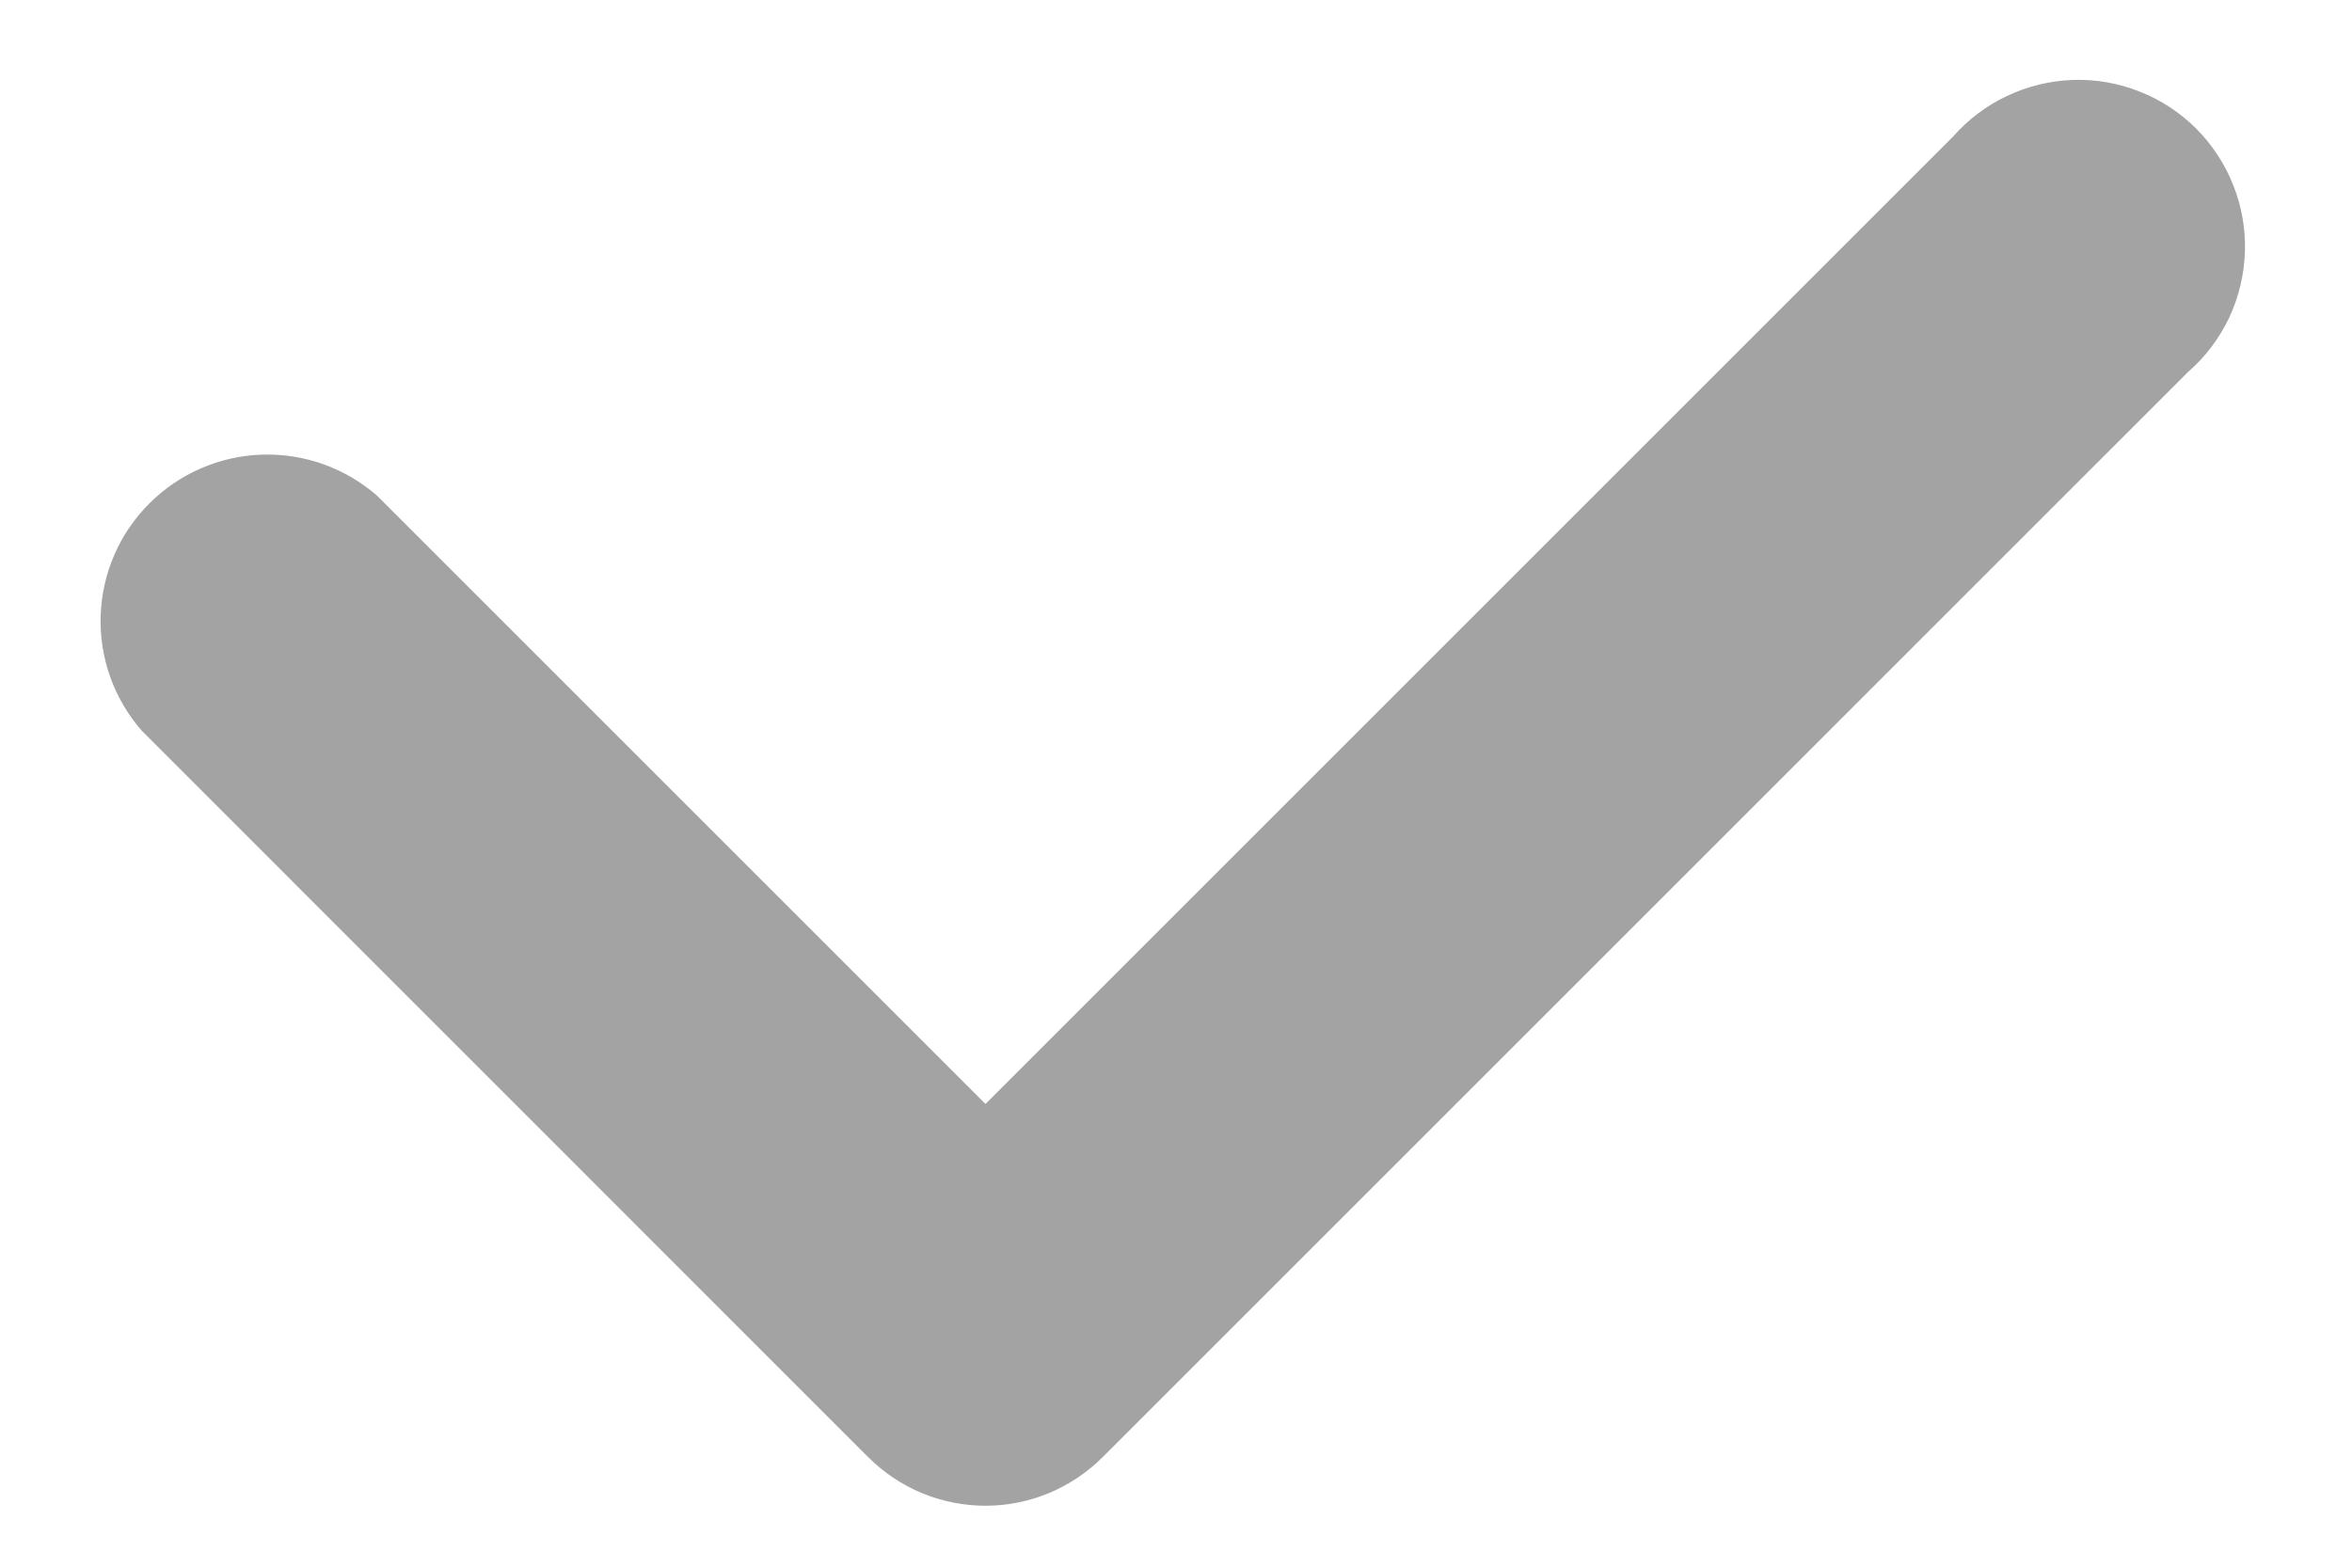 <svg width="15" height="10" viewBox="0 0 15 10" fill="none" xmlns="http://www.w3.org/2000/svg">
<path d="M6.288 9.605C6.148 9.605 6.01 9.578 5.881 9.525C5.752 9.471 5.635 9.393 5.536 9.294L0.905 4.662C0.727 4.459 0.633 4.197 0.642 3.927C0.651 3.657 0.762 3.401 0.953 3.211C1.144 3.02 1.4 2.909 1.67 2.9C1.939 2.891 2.202 2.985 2.405 3.162L6.285 7.042L12.455 0.872C12.551 0.763 12.668 0.674 12.8 0.612C12.931 0.55 13.074 0.515 13.22 0.51C13.365 0.505 13.51 0.53 13.645 0.584C13.781 0.637 13.904 0.718 14.007 0.821C14.109 0.924 14.19 1.047 14.243 1.182C14.297 1.317 14.322 1.462 14.317 1.608C14.312 1.753 14.278 1.896 14.216 2.028C14.153 2.159 14.065 2.277 13.955 2.372L7.033 9.294C6.835 9.492 6.568 9.604 6.288 9.605Z" fill="#A3A3A3"/>
</svg>
